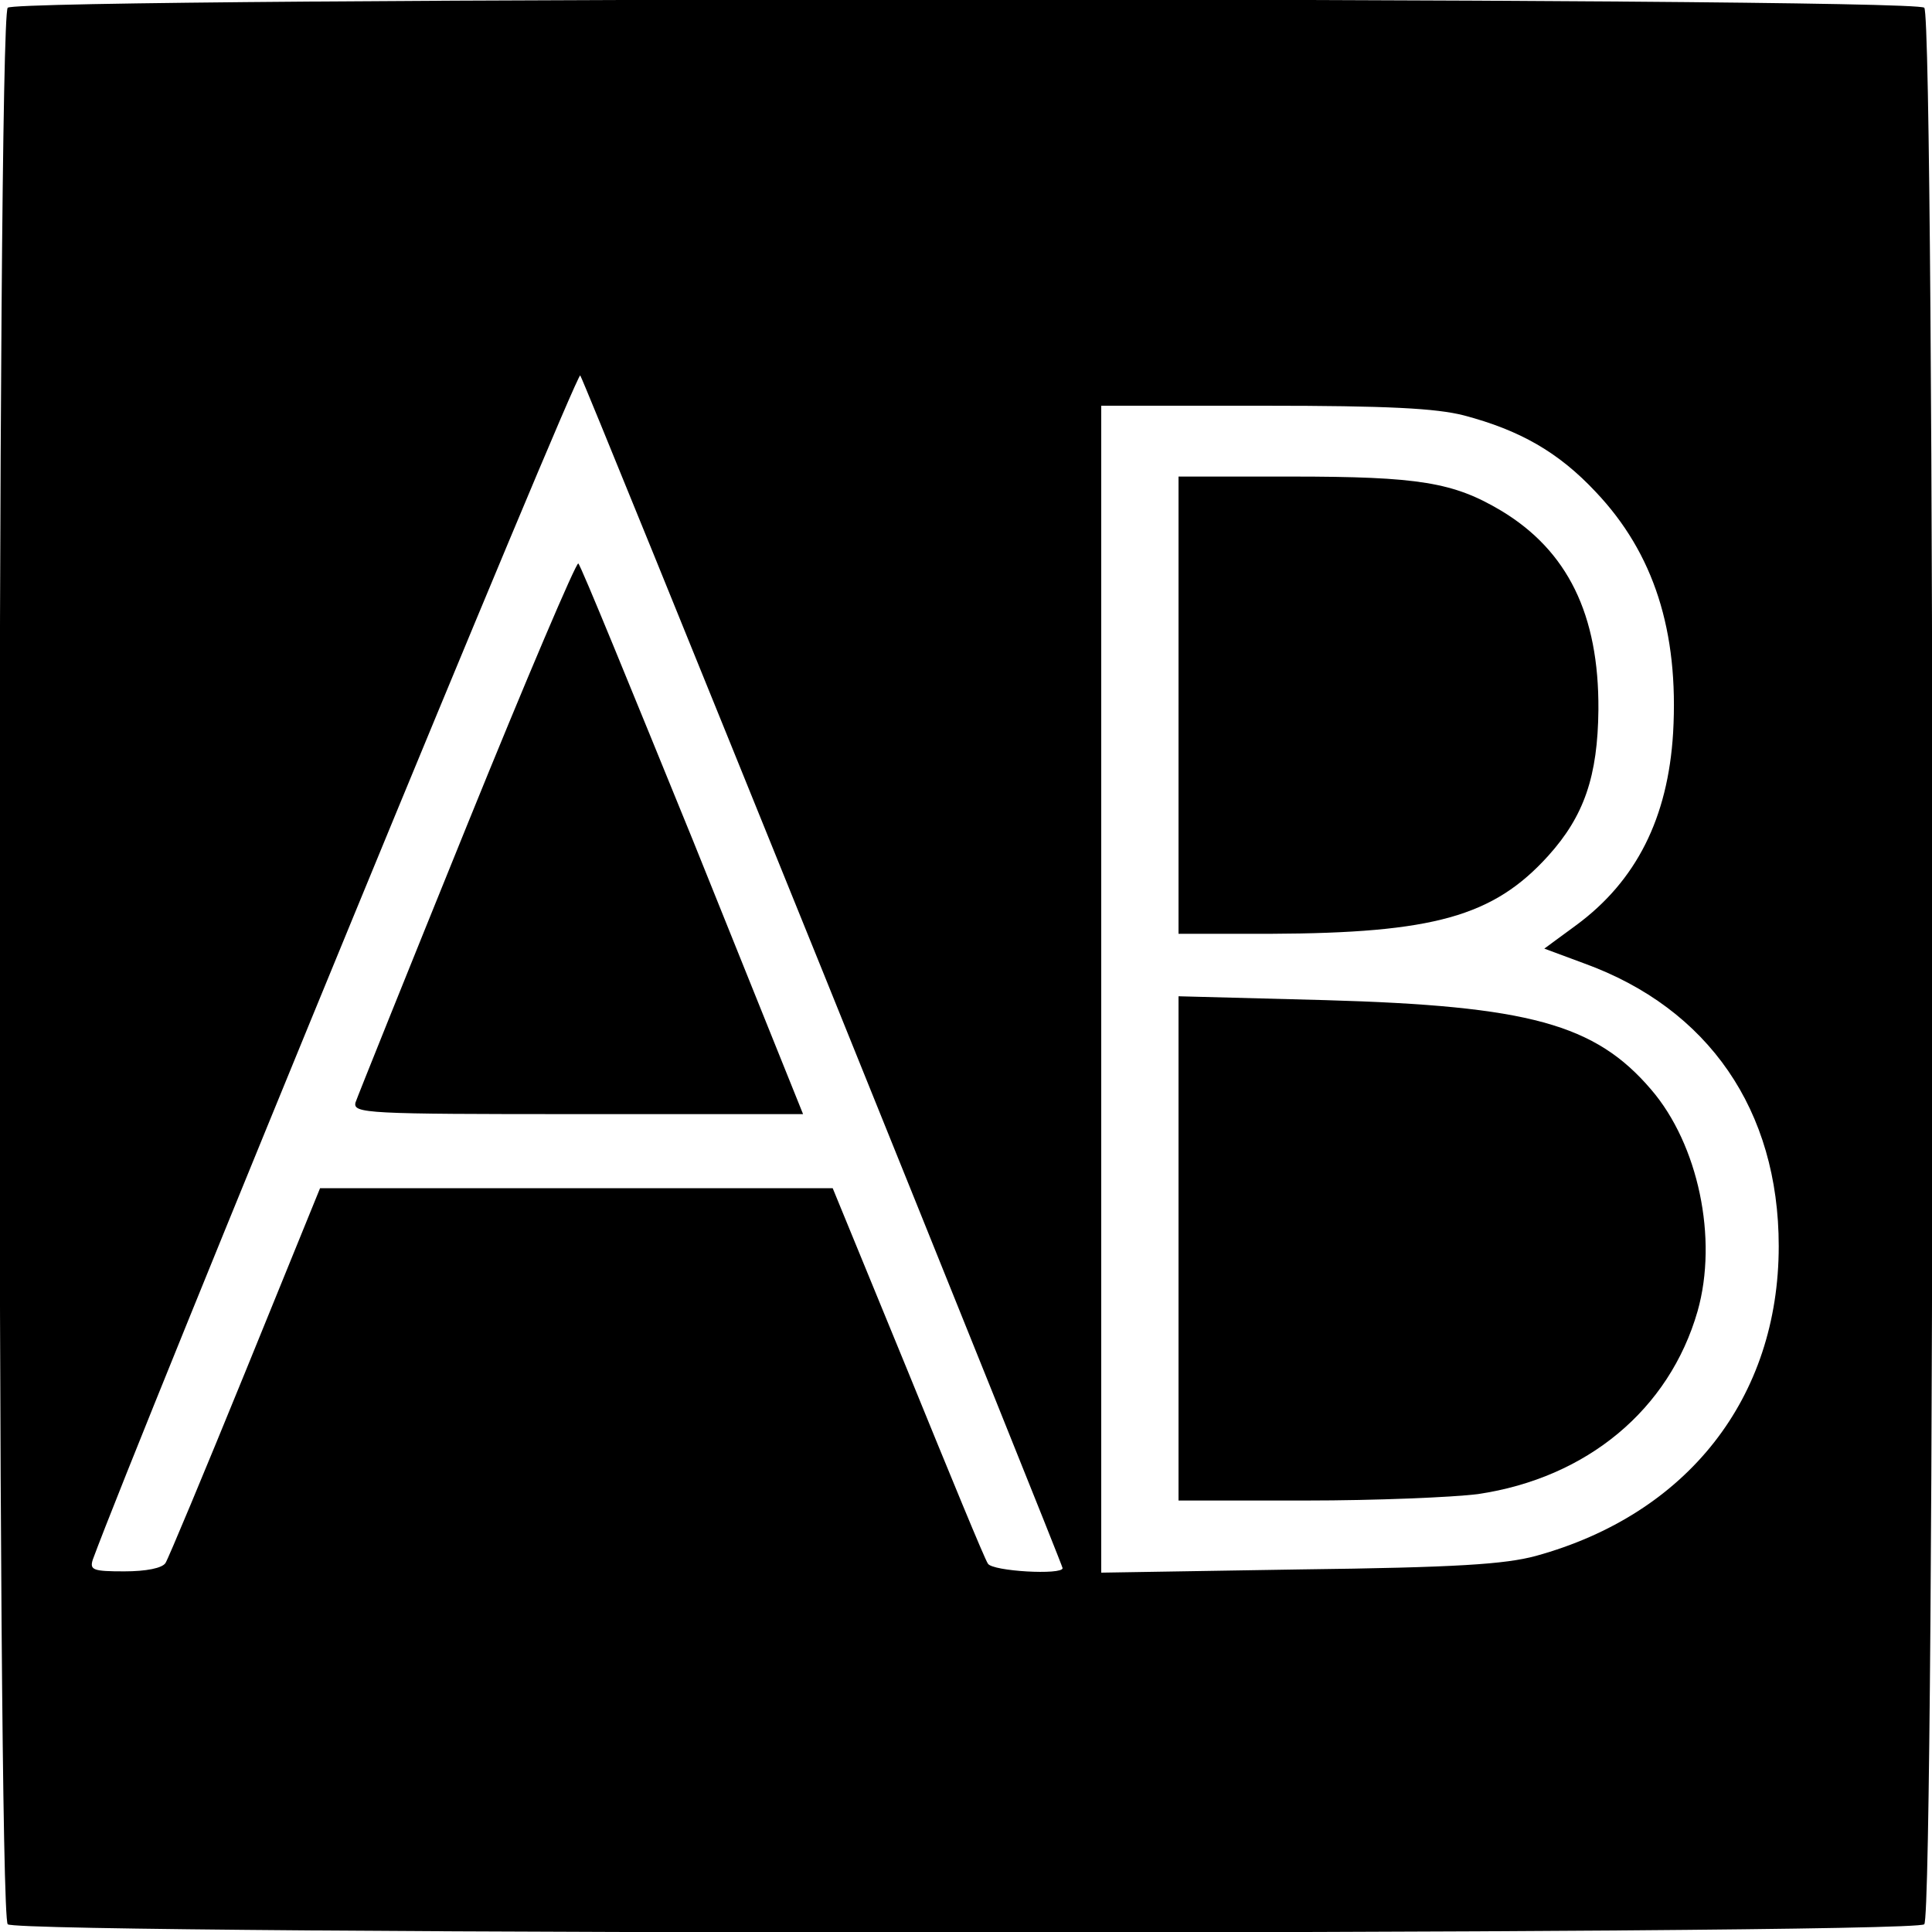 <?xml version="1.0" standalone="no"?>
<!DOCTYPE svg PUBLIC "-//W3C//DTD SVG 20010904//EN"
 "http://www.w3.org/TR/2001/REC-SVG-20010904/DTD/svg10.dtd">
<svg version="1.0" xmlns="http://www.w3.org/2000/svg"
 width="300pt" height="300pt" viewBox="0 0 300 300"
 preserveAspectRatio="xMidYMid meet">
<g transform="translate(0,300) scale(0.1,-0.1)"
fill="#000000" stroke="none">
<path d="M12 2988 c-17 -17 -17 -2959 0 -2976 17 -17 2959 -17 2976 0 17 17
17 2959 0 2976 -17 17 -2959 17 -2976 0z m1267 -1500 c204 -505 371 -920 371
-923 0 -11 -109 -5 -116 7 -5 7 -60 141 -124 298 l-117 285 -398 0 -398 0
-116 -285 c-64 -157 -120 -291 -124 -297 -5 -8 -30 -13 -64 -13 -48 0 -54 2
-49 18 70 190 752 1848 757 1839 4 -6 174 -425 378 -929z m994 867 c87 -23
147 -57 205 -119 90 -95 129 -216 120 -374 -8 -132 -57 -230 -151 -299 l-49
-36 62 -23 c193 -70 302 -228 302 -439 0 -235 -141 -416 -377 -481 -48 -13
-123 -18 -367 -21 l-308 -5 0 906 0 906 253 0 c192 0 267 -4 310 -15z"/>
<path d="M725 1718 c-92 -227 -170 -421 -173 -430 -4 -17 17 -18 345 -18 l350
0 -171 425 c-95 233 -174 427 -178 430 -3 3 -81 -180 -173 -407z"/>
<path d="M1830 1905 l0 -355 143 0 c253 1 346 27 431 121 56 62 77 124 78 227
1 148 -48 247 -151 309 -74 44 -127 53 -326 53 l-175 0 0 -355z"/>
<path d="M1830 1062 l0 -392 198 0 c108 0 228 5 267 10 169 25 297 131 341
284 32 113 1 259 -72 344 -87 102 -190 130 -506 139 l-228 6 0 -391z"/>
</g>
</svg>
